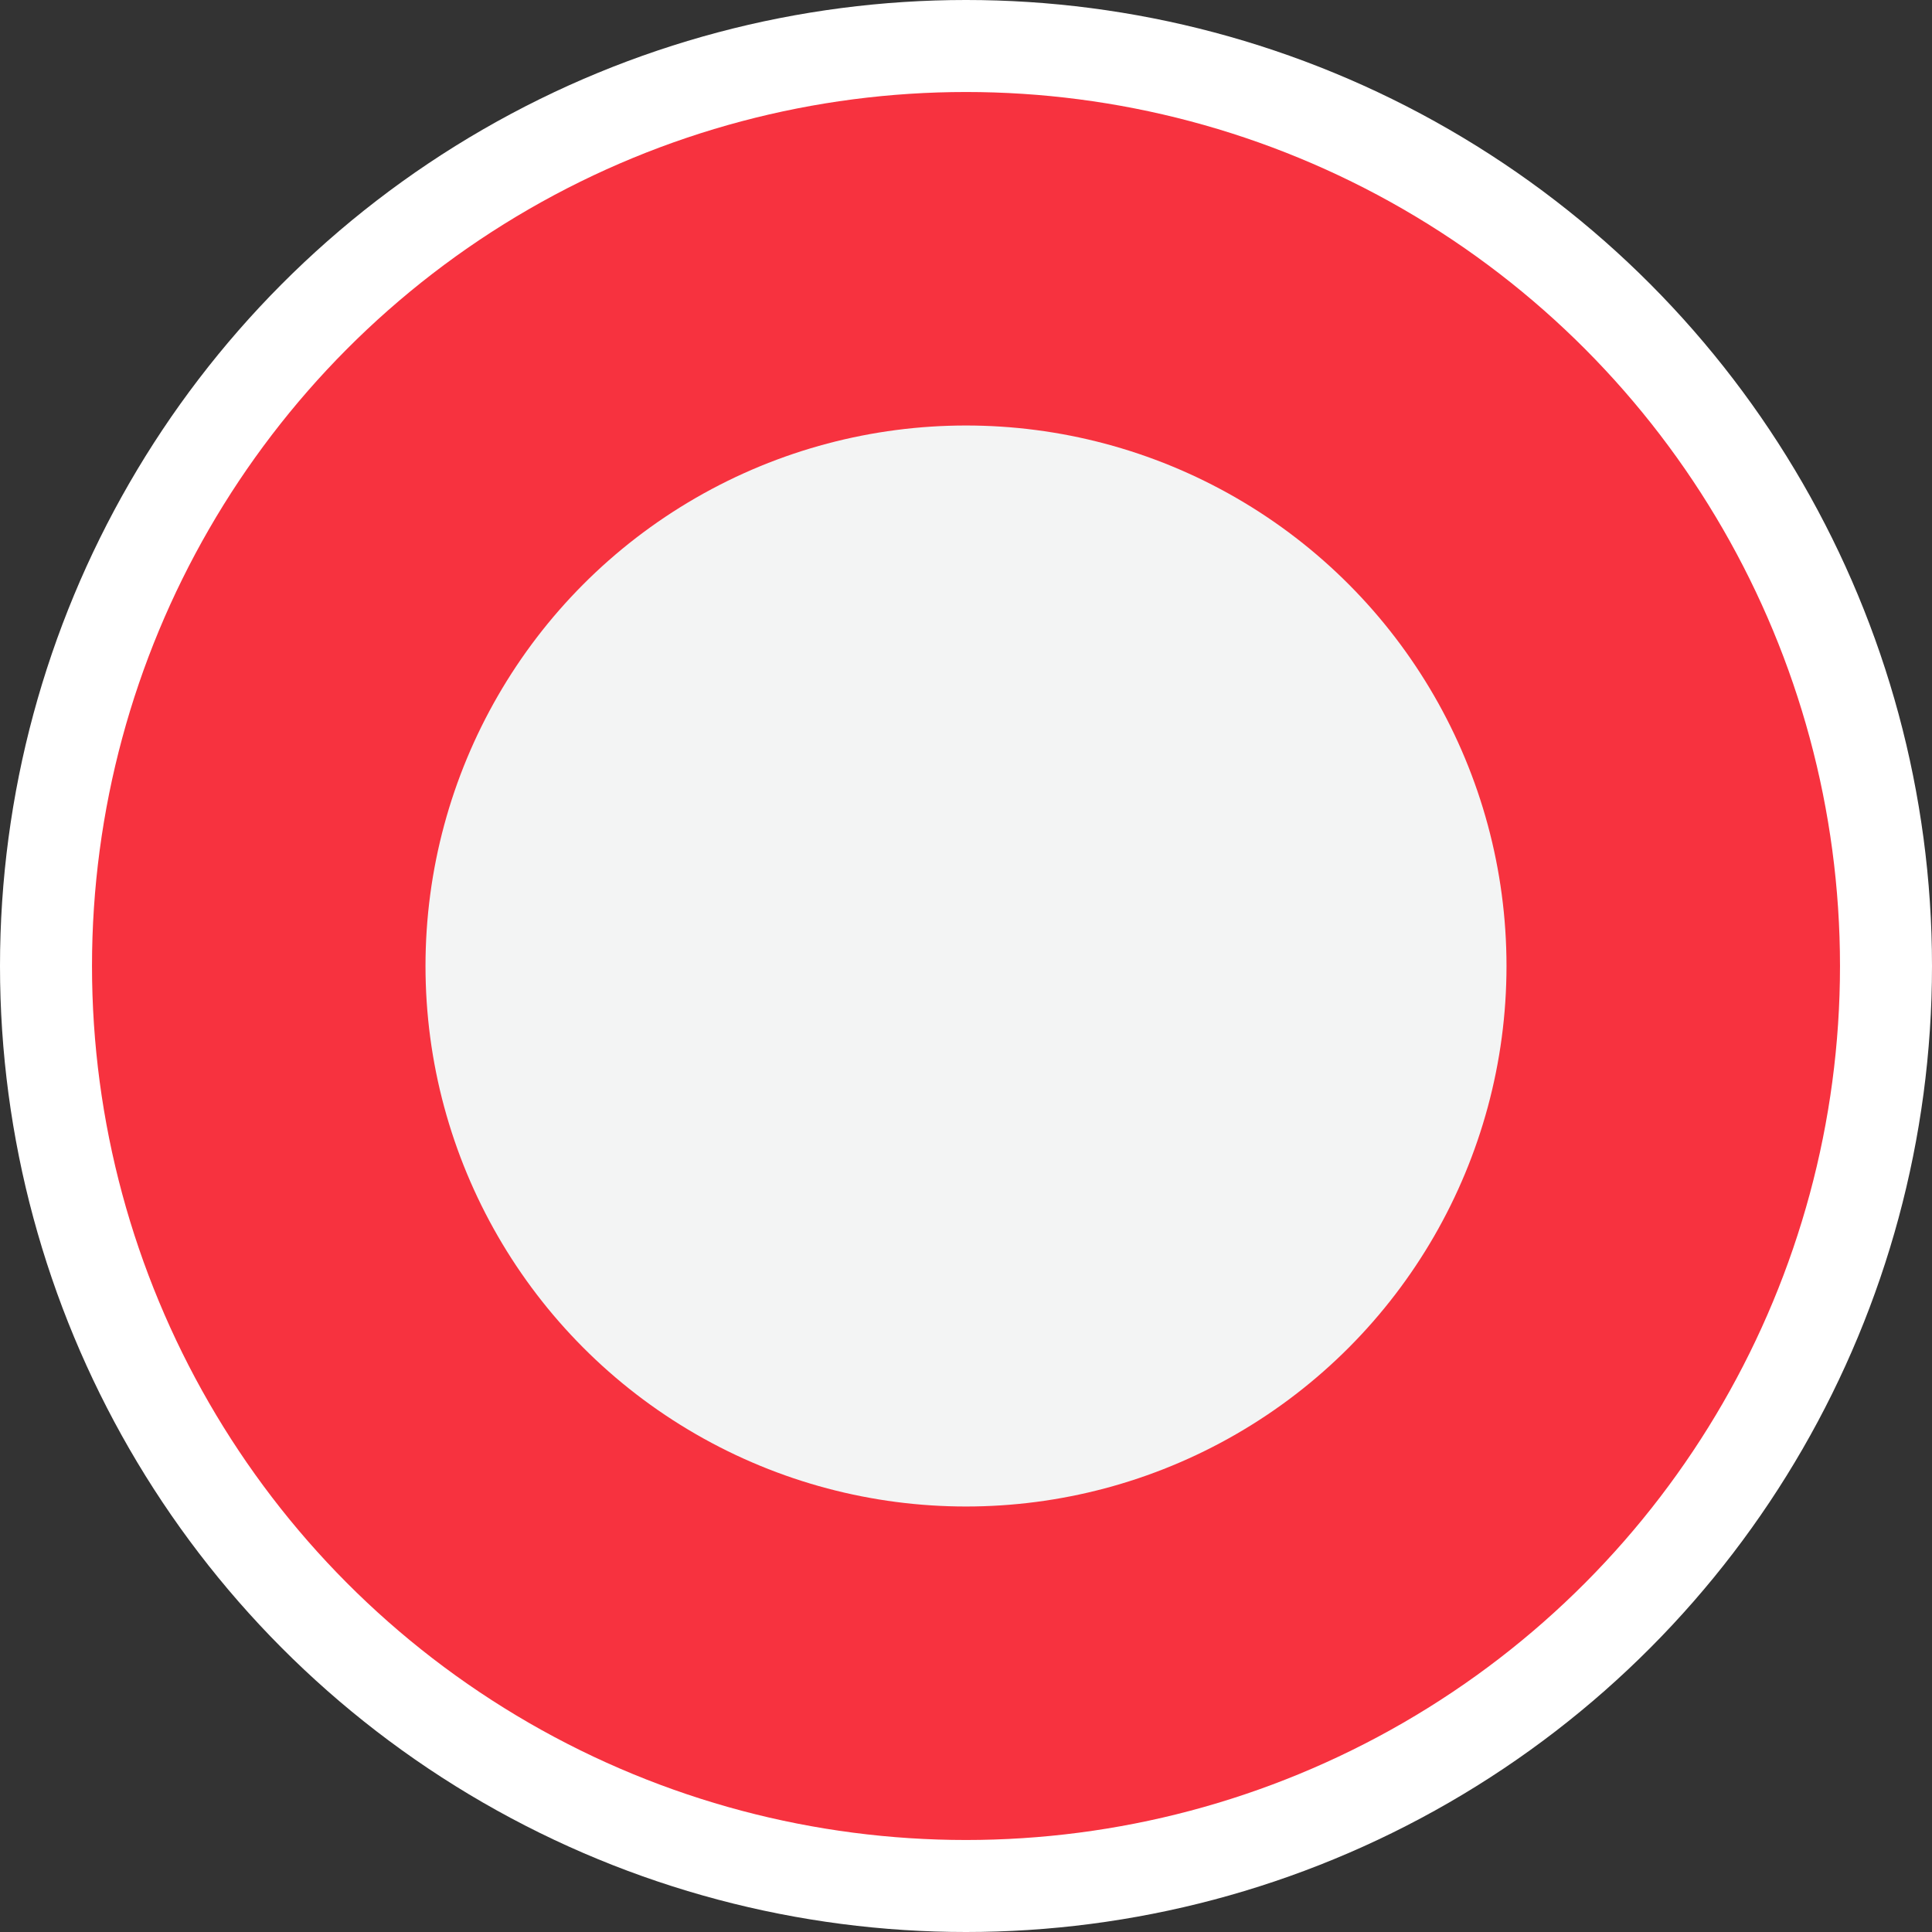 <?xml version="1.0" encoding="utf-8"?>
<!-- Generator: Adobe Illustrator 19.0.0, SVG Export Plug-In . SVG Version: 6.00 Build 0)  -->
<svg version="1.1" id="Layer_1" xmlns="http://www.w3.org/2000/svg" xmlns:xlink="http://www.w3.org/1999/xlink" x="0px" y="0px"
	 viewBox="0 0 16.8 16.8" style="enable-background:new 0 0 16.8 16.8;" xml:space="preserve">
<rect x="0" y="0" width="16.8" height="16.8" fill="#333333" stroke="none"/>
<style type="text/css">
	.st0{fill:#FFFFFF;}
	.st1{fill:#F7323F;}
	.st2{fill:#F3F4F4;}
</style>
<circle id="XMLID_15_" class="st0" cx="8.4" cy="8.4" r="8.4"/>
<circle class="st1" cx="8.4" cy="8.4" r="7.6"/>
<circle class="st2" cx="8.4" cy="8.4" r="4.7"/>
</svg>
